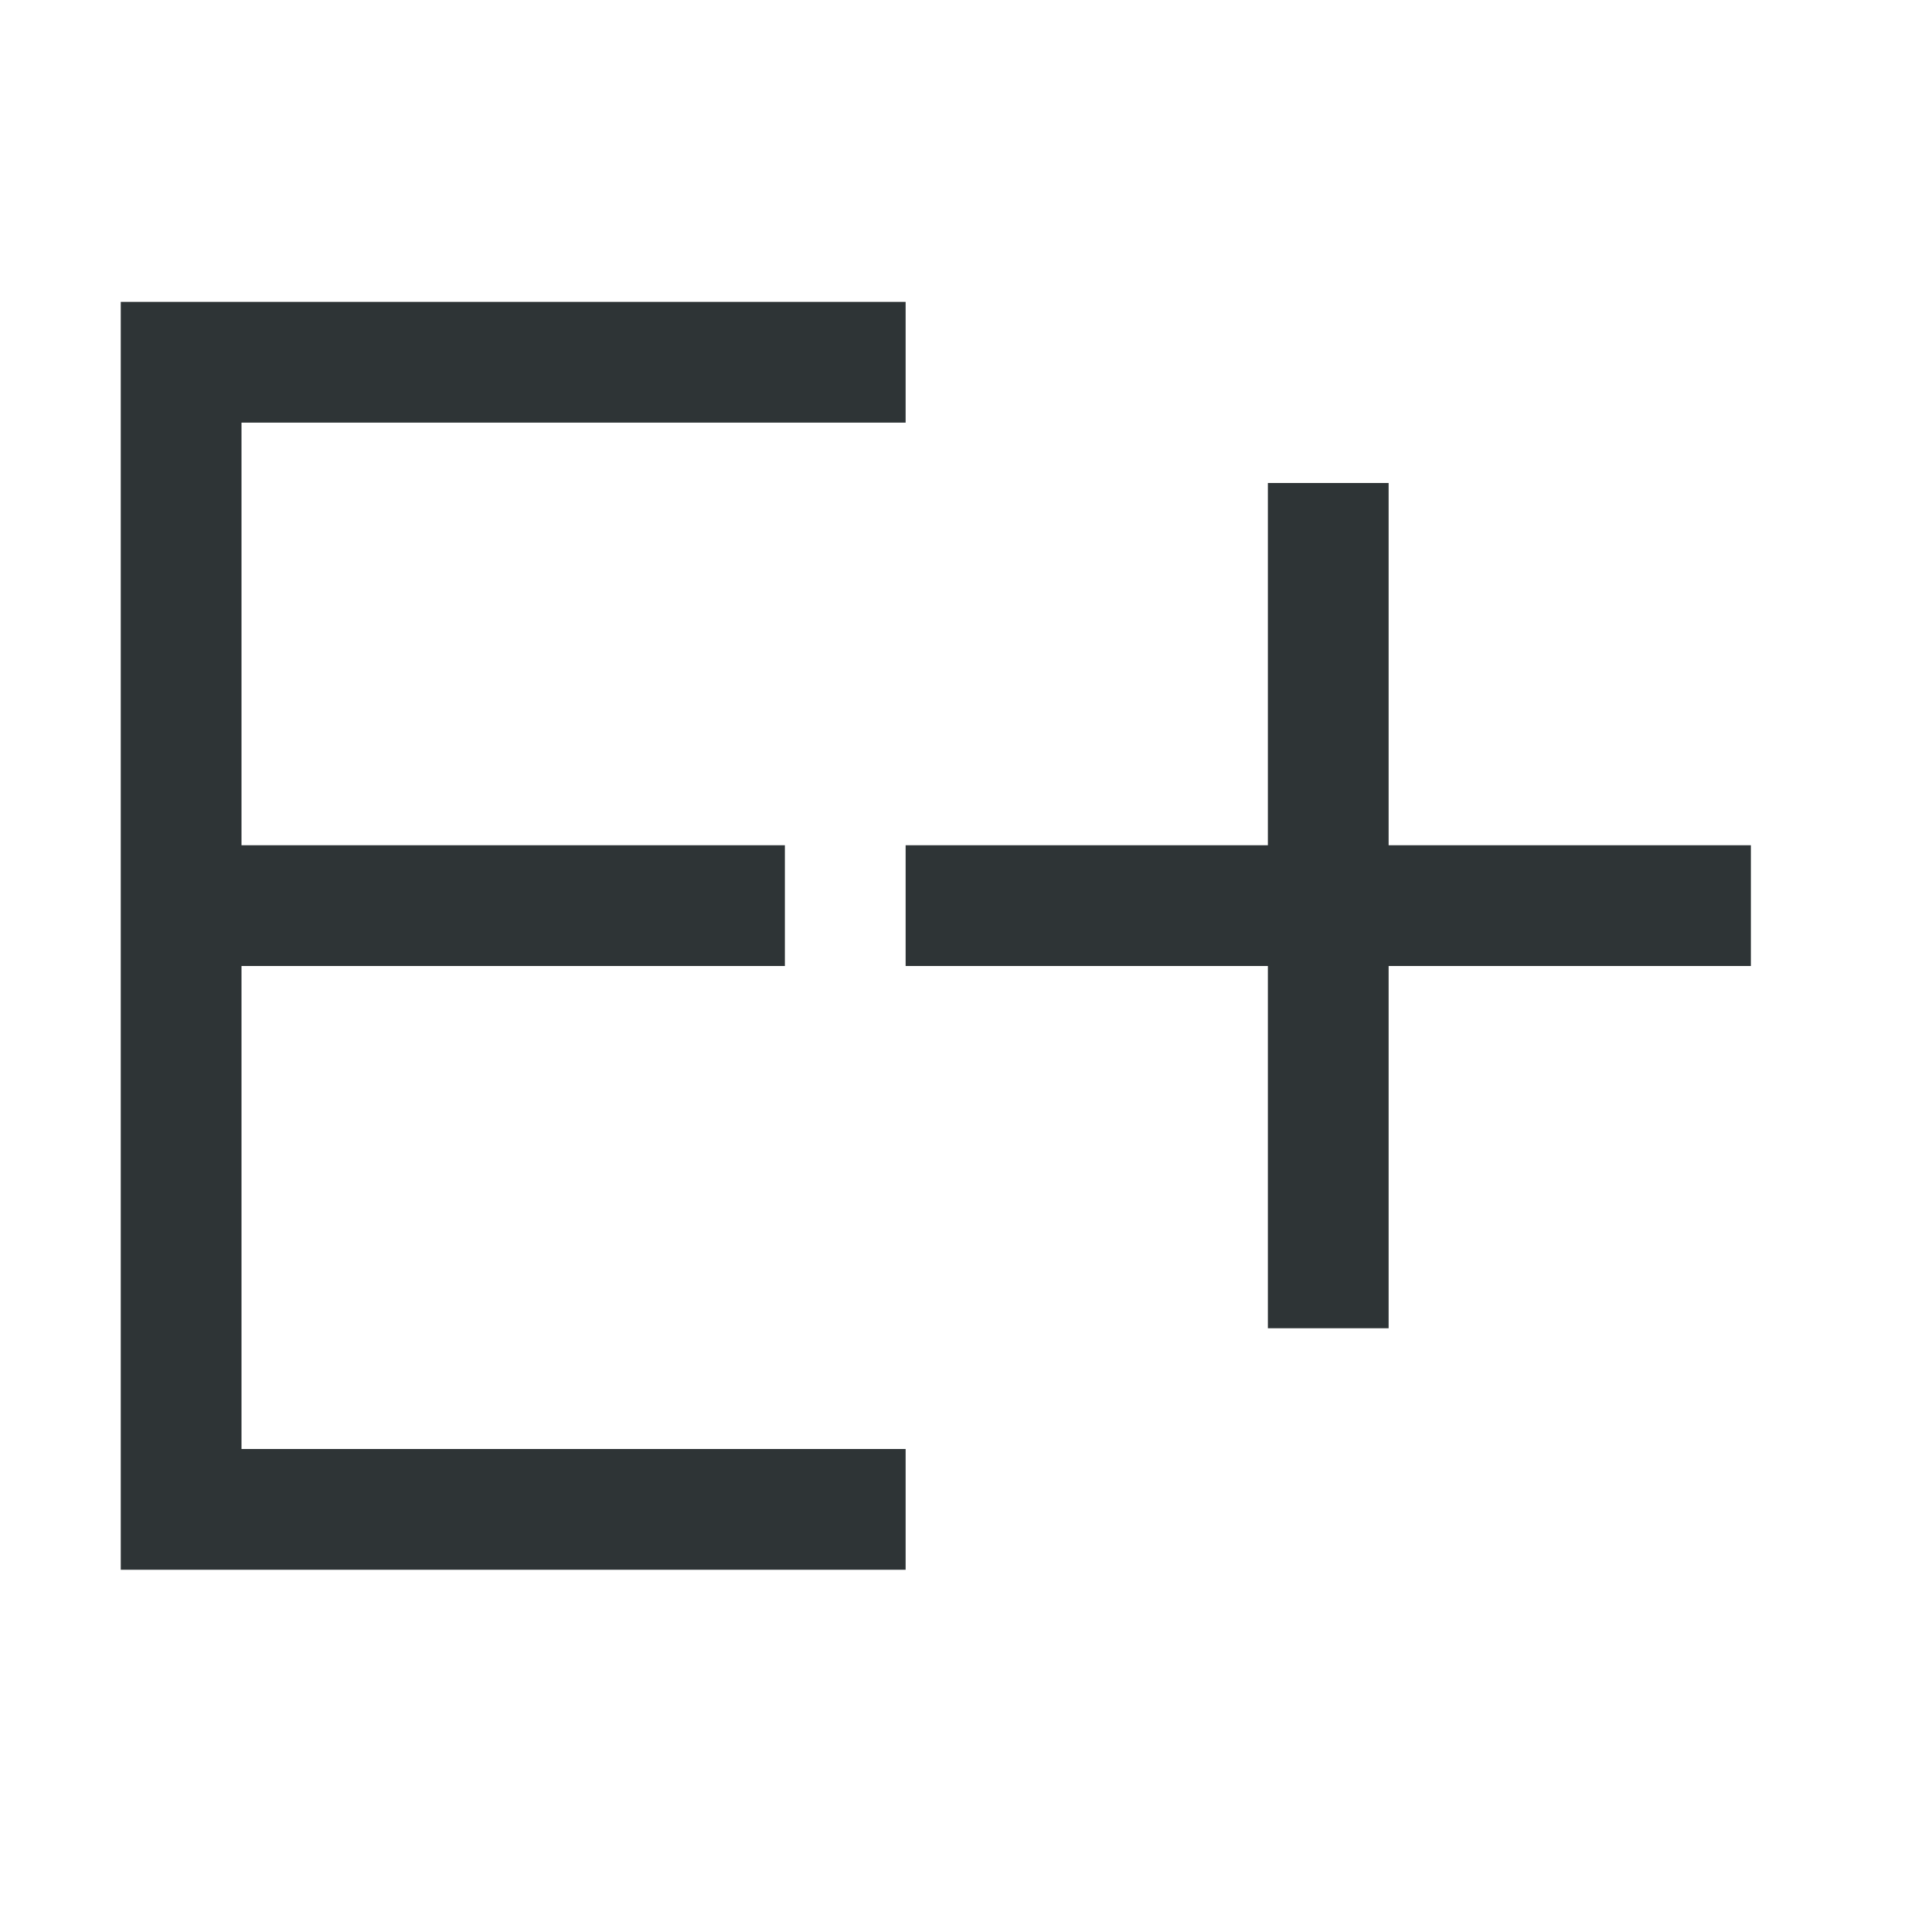 <svg height="32" viewBox="0 0 32 32" width="32" xmlns="http://www.w3.org/2000/svg"><path d="m2 5v21h2 11v-2h-11v-8l9 0v-2l-9-0v-7h11v-2h-11zm19 3v6h-6v2h6v6h2v-6h6v-2h-6v-6z" fill="#2e3436" stroke-width="1.333"/></svg>